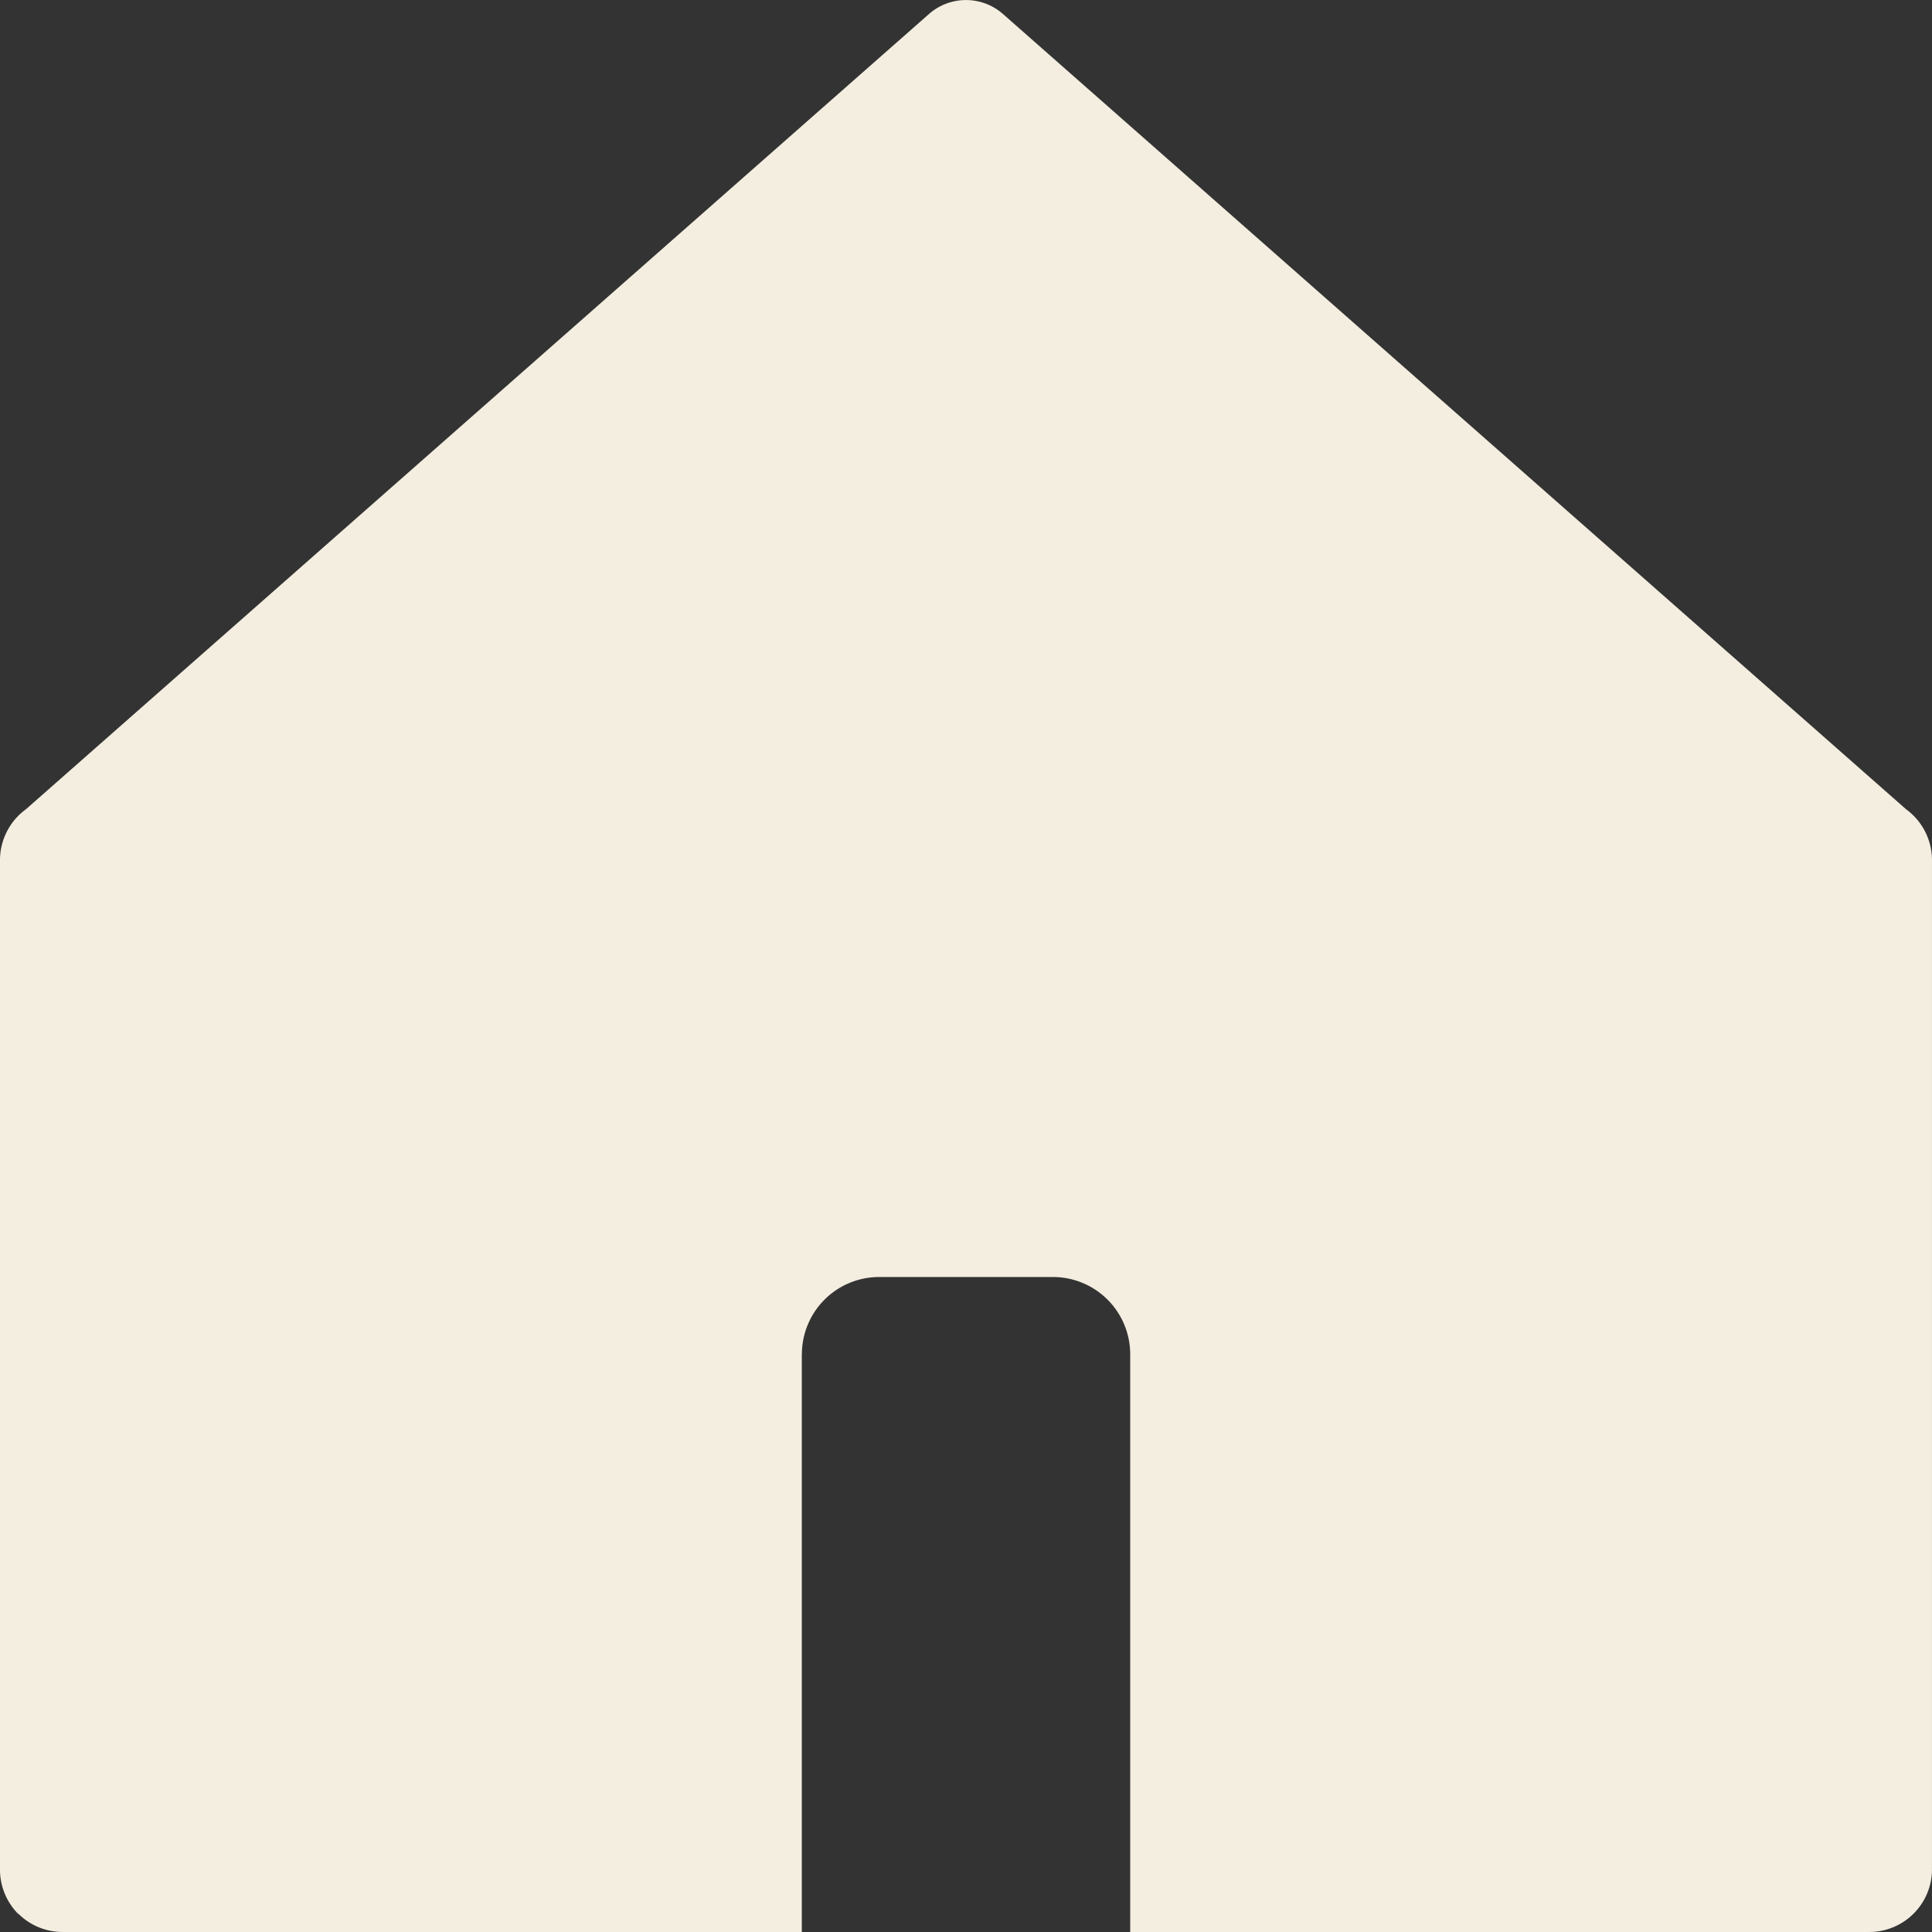 <svg xmlns="http://www.w3.org/2000/svg" width="90" height="89.999" viewBox="0 0 90 89.999">
  <rect x="0" y="0" width="90" height="89.999" fill="#333333" stroke="none"/>
  <g id="noun-home-7270542" transform="translate(-5.001 -5.001)">
    <path id="Path_7" data-name="Path 7" d="M42.352,68.09V95H7.907a2.914,2.914,0,0,1-2.055-.855l-.008.008A2.934,2.934,0,0,1,5,92.09V45.07A2.939,2.939,0,0,1,6.208,42.7L48.3,5.633a2.608,2.608,0,0,1,3.4,0L93.794,42.7A2.934,2.934,0,0,1,95,45.07V92.093A2.921,2.921,0,0,1,92.095,95H57.65V68.089a3.6,3.6,0,0,0-3.6-3.6h-8.1a3.6,3.6,0,0,0-3.594,3.6Z" fill="#f4eee0" fill-rule="evenodd"/>
  </g>
</svg>
